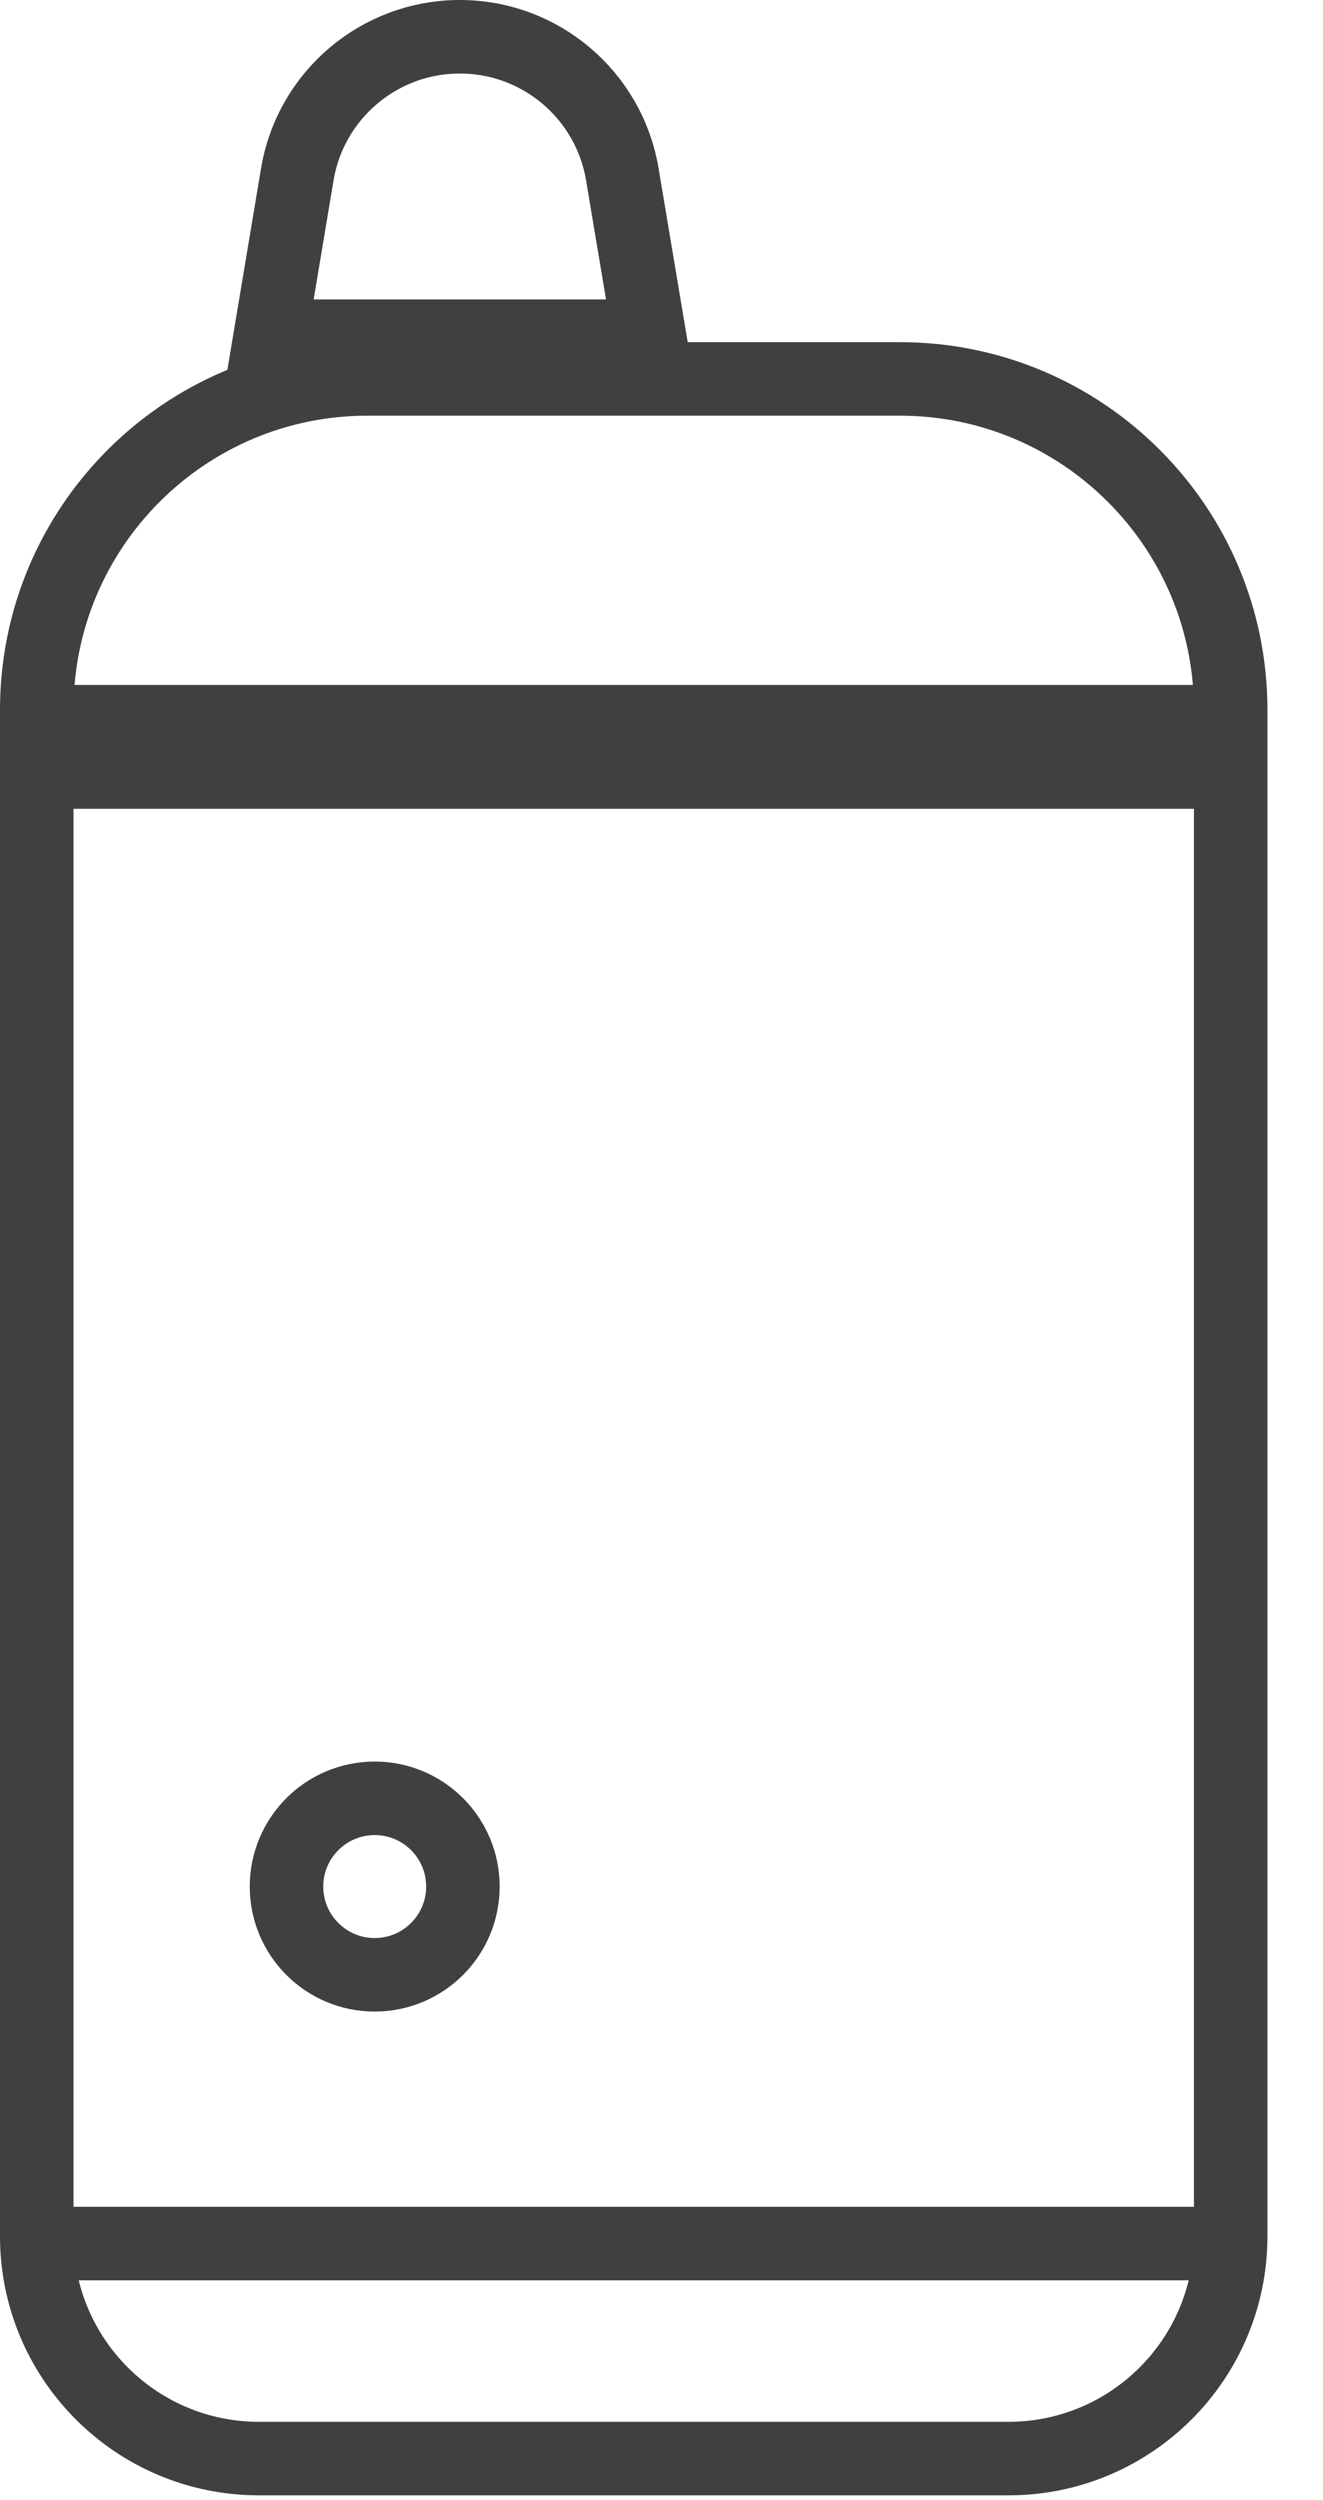 <svg width="18" height="34" viewBox="0 0 18 34" fill="none" xmlns="http://www.w3.org/2000/svg">
<circle cx="5.098" cy="25.656" r="1.2" stroke="#414040"/>
<path d="M0.5 10.499H16.744V30.412C16.744 32.081 15.391 33.435 13.721 33.435H3.523C1.853 33.435 0.5 32.081 0.5 30.412V10.499Z" stroke="#414040"/>
<path d="M0.5 9.815H16.744V9.653C16.744 7.168 14.729 5.153 12.244 5.153H5C2.515 5.153 0.5 7.168 0.5 9.653V9.815Z" stroke="#414040"/>
<path d="M4.045 2.371L3.677 4.572H8.836L8.467 2.371C8.286 1.291 7.352 0.5 6.256 0.5C5.161 0.5 4.226 1.291 4.045 2.371Z" stroke="#414040"/>
<path d="M0.26 30.511H17.118" stroke="#414040"/>
</svg>
